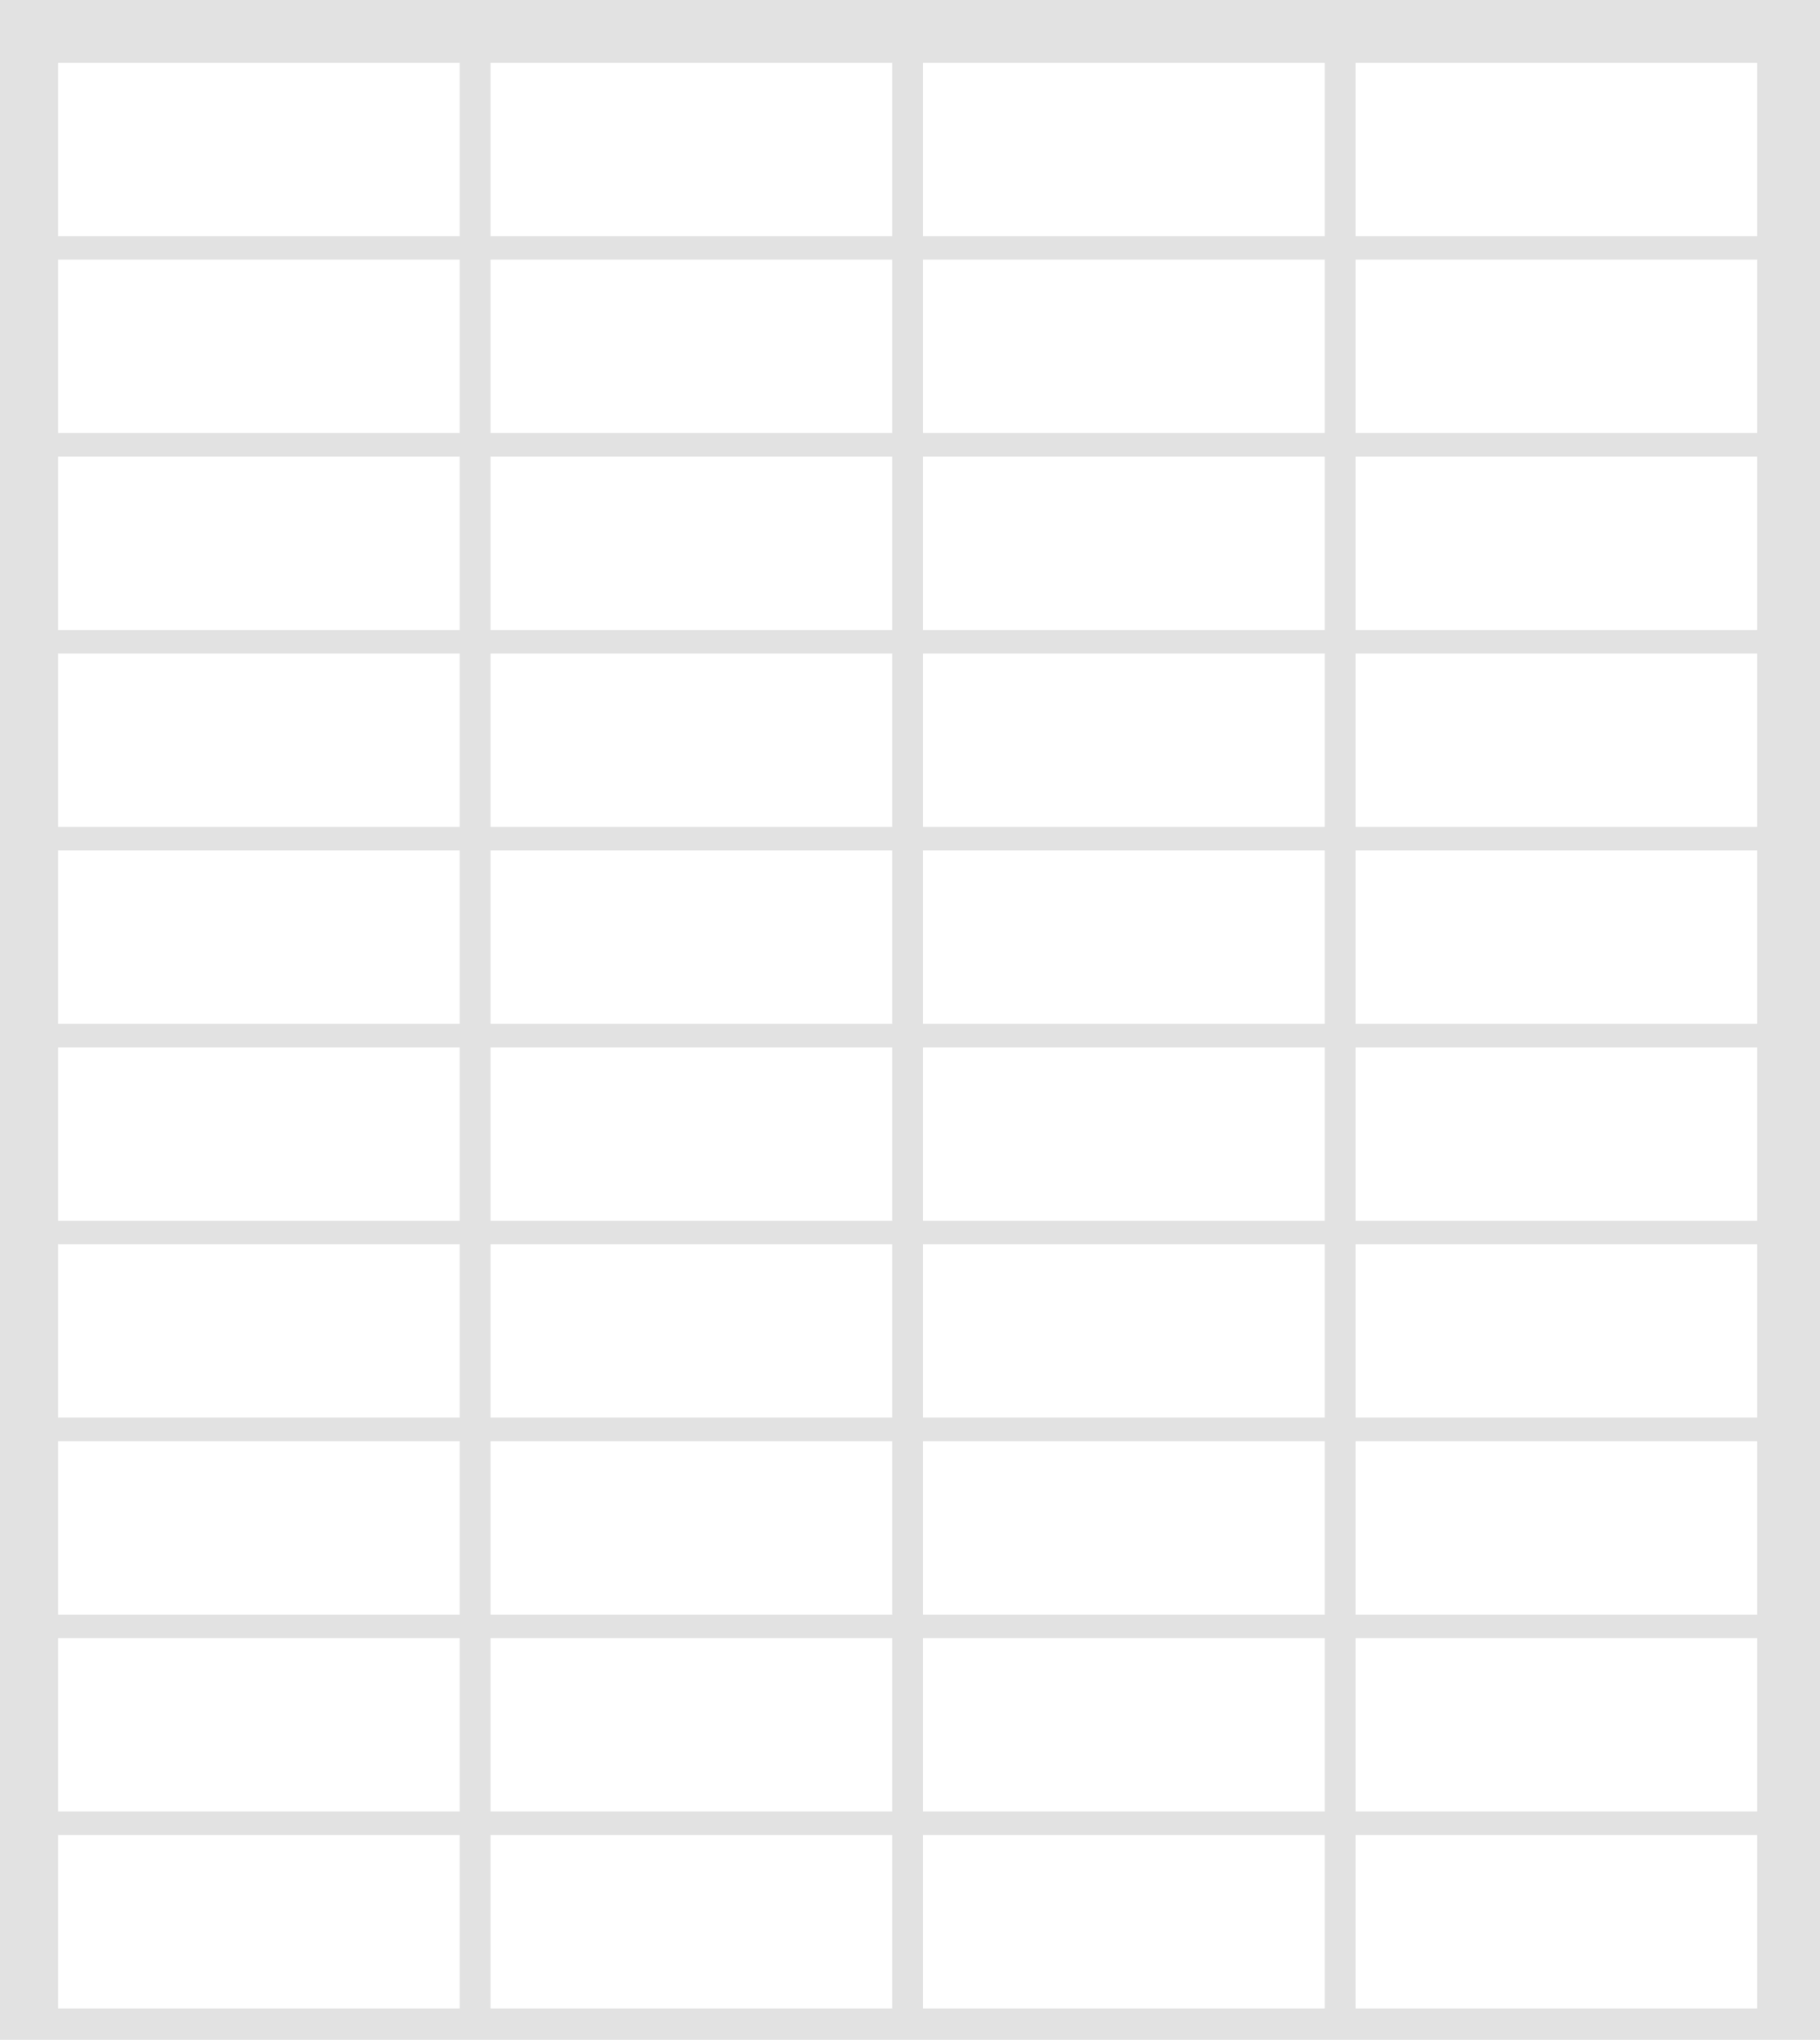 <svg viewBox="0 0 116 130" fill="none" xmlns="http://www.w3.org/2000/svg">
  <rect width="116" height="130" fill="#E2E2E2" />
  <rect x="3.699" y="4" width="25.6" height="11.05" fill="white" />
  <rect x="31.266" y="4" width="25.6" height="11.05" fill="white" />
  <rect x="58.832" y="4" width="25.6" height="11.05" fill="white" />
  <rect x="86.398" y="4" width="25.6" height="11.05" fill="white" />
  <rect x="3.699" y="16.547" width="25.6" height="11.05" fill="white" />
  <rect x="31.266" y="16.547" width="25.6" height="11.05" fill="white" />
  <rect x="58.832" y="16.547" width="25.6" height="11.05" fill="white" />
  <rect x="86.398" y="16.547" width="25.6" height="11.05" fill="white" />
  <rect x="3.699" y="29.102" width="25.6" height="11.05" fill="white" />
  <rect x="31.266" y="29.102" width="25.6" height="11.05" fill="white" />
  <rect x="58.832" y="29.102" width="25.6" height="11.05" fill="white" />
  <rect x="86.398" y="29.102" width="25.6" height="11.05" fill="white" />
  <rect x="3.699" y="41.648" width="25.6" height="11.05" fill="white" />
  <rect x="31.266" y="41.648" width="25.6" height="11.05" fill="white" />
  <rect x="58.832" y="41.648" width="25.6" height="11.05" fill="white" />
  <rect x="86.398" y="41.648" width="25.6" height="11.05" fill="white" />
  <rect x="3.699" y="54.203" width="25.6" height="11.05" fill="white" />
  <rect x="31.266" y="54.203" width="25.6" height="11.05" fill="white" />
  <rect x="58.832" y="54.203" width="25.6" height="11.05" fill="white" />
  <rect x="86.398" y="54.203" width="25.6" height="11.05" fill="white" />
  <rect x="3.699" y="66.75" width="25.6" height="11.05" fill="white" />
  <rect x="31.266" y="66.75" width="25.6" height="11.05" fill="white" />
  <rect x="58.832" y="66.75" width="25.6" height="11.05" fill="white" />
  <rect x="86.398" y="66.75" width="25.6" height="11.05" fill="white" />
  <rect x="3.699" y="79.297" width="25.6" height="11.05" fill="white" />
  <rect x="31.266" y="79.297" width="25.6" height="11.05" fill="white" />
  <rect x="58.832" y="79.297" width="25.6" height="11.05" fill="white" />
  <rect x="86.398" y="79.297" width="25.6" height="11.05" fill="white" />
  <rect x="3.699" y="91.852" width="25.6" height="11.05" fill="white" />
  <rect x="31.266" y="91.852" width="25.6" height="11.05" fill="white" />
  <rect x="58.832" y="91.852" width="25.6" height="11.05" fill="white" />
  <rect x="86.398" y="91.852" width="25.6" height="11.05" fill="white" />
  <rect x="3.699" y="104.398" width="25.6" height="11.05" fill="white" />
  <rect x="31.266" y="104.398" width="25.6" height="11.05" fill="white" />
  <rect x="58.832" y="104.398" width="25.6" height="11.05" fill="white" />
  <rect x="86.398" y="104.398" width="25.6" height="11.05" fill="white" />
  <rect x="3.699" y="116.953" width="25.6" height="11.05" fill="white" />
  <rect x="31.266" y="116.953" width="25.6" height="11.05" fill="white" />
  <rect x="58.832" y="116.953" width="25.6" height="11.05" fill="white" />
  <rect x="86.398" y="116.953" width="25.6" height="11.05" fill="white" />
</svg>
